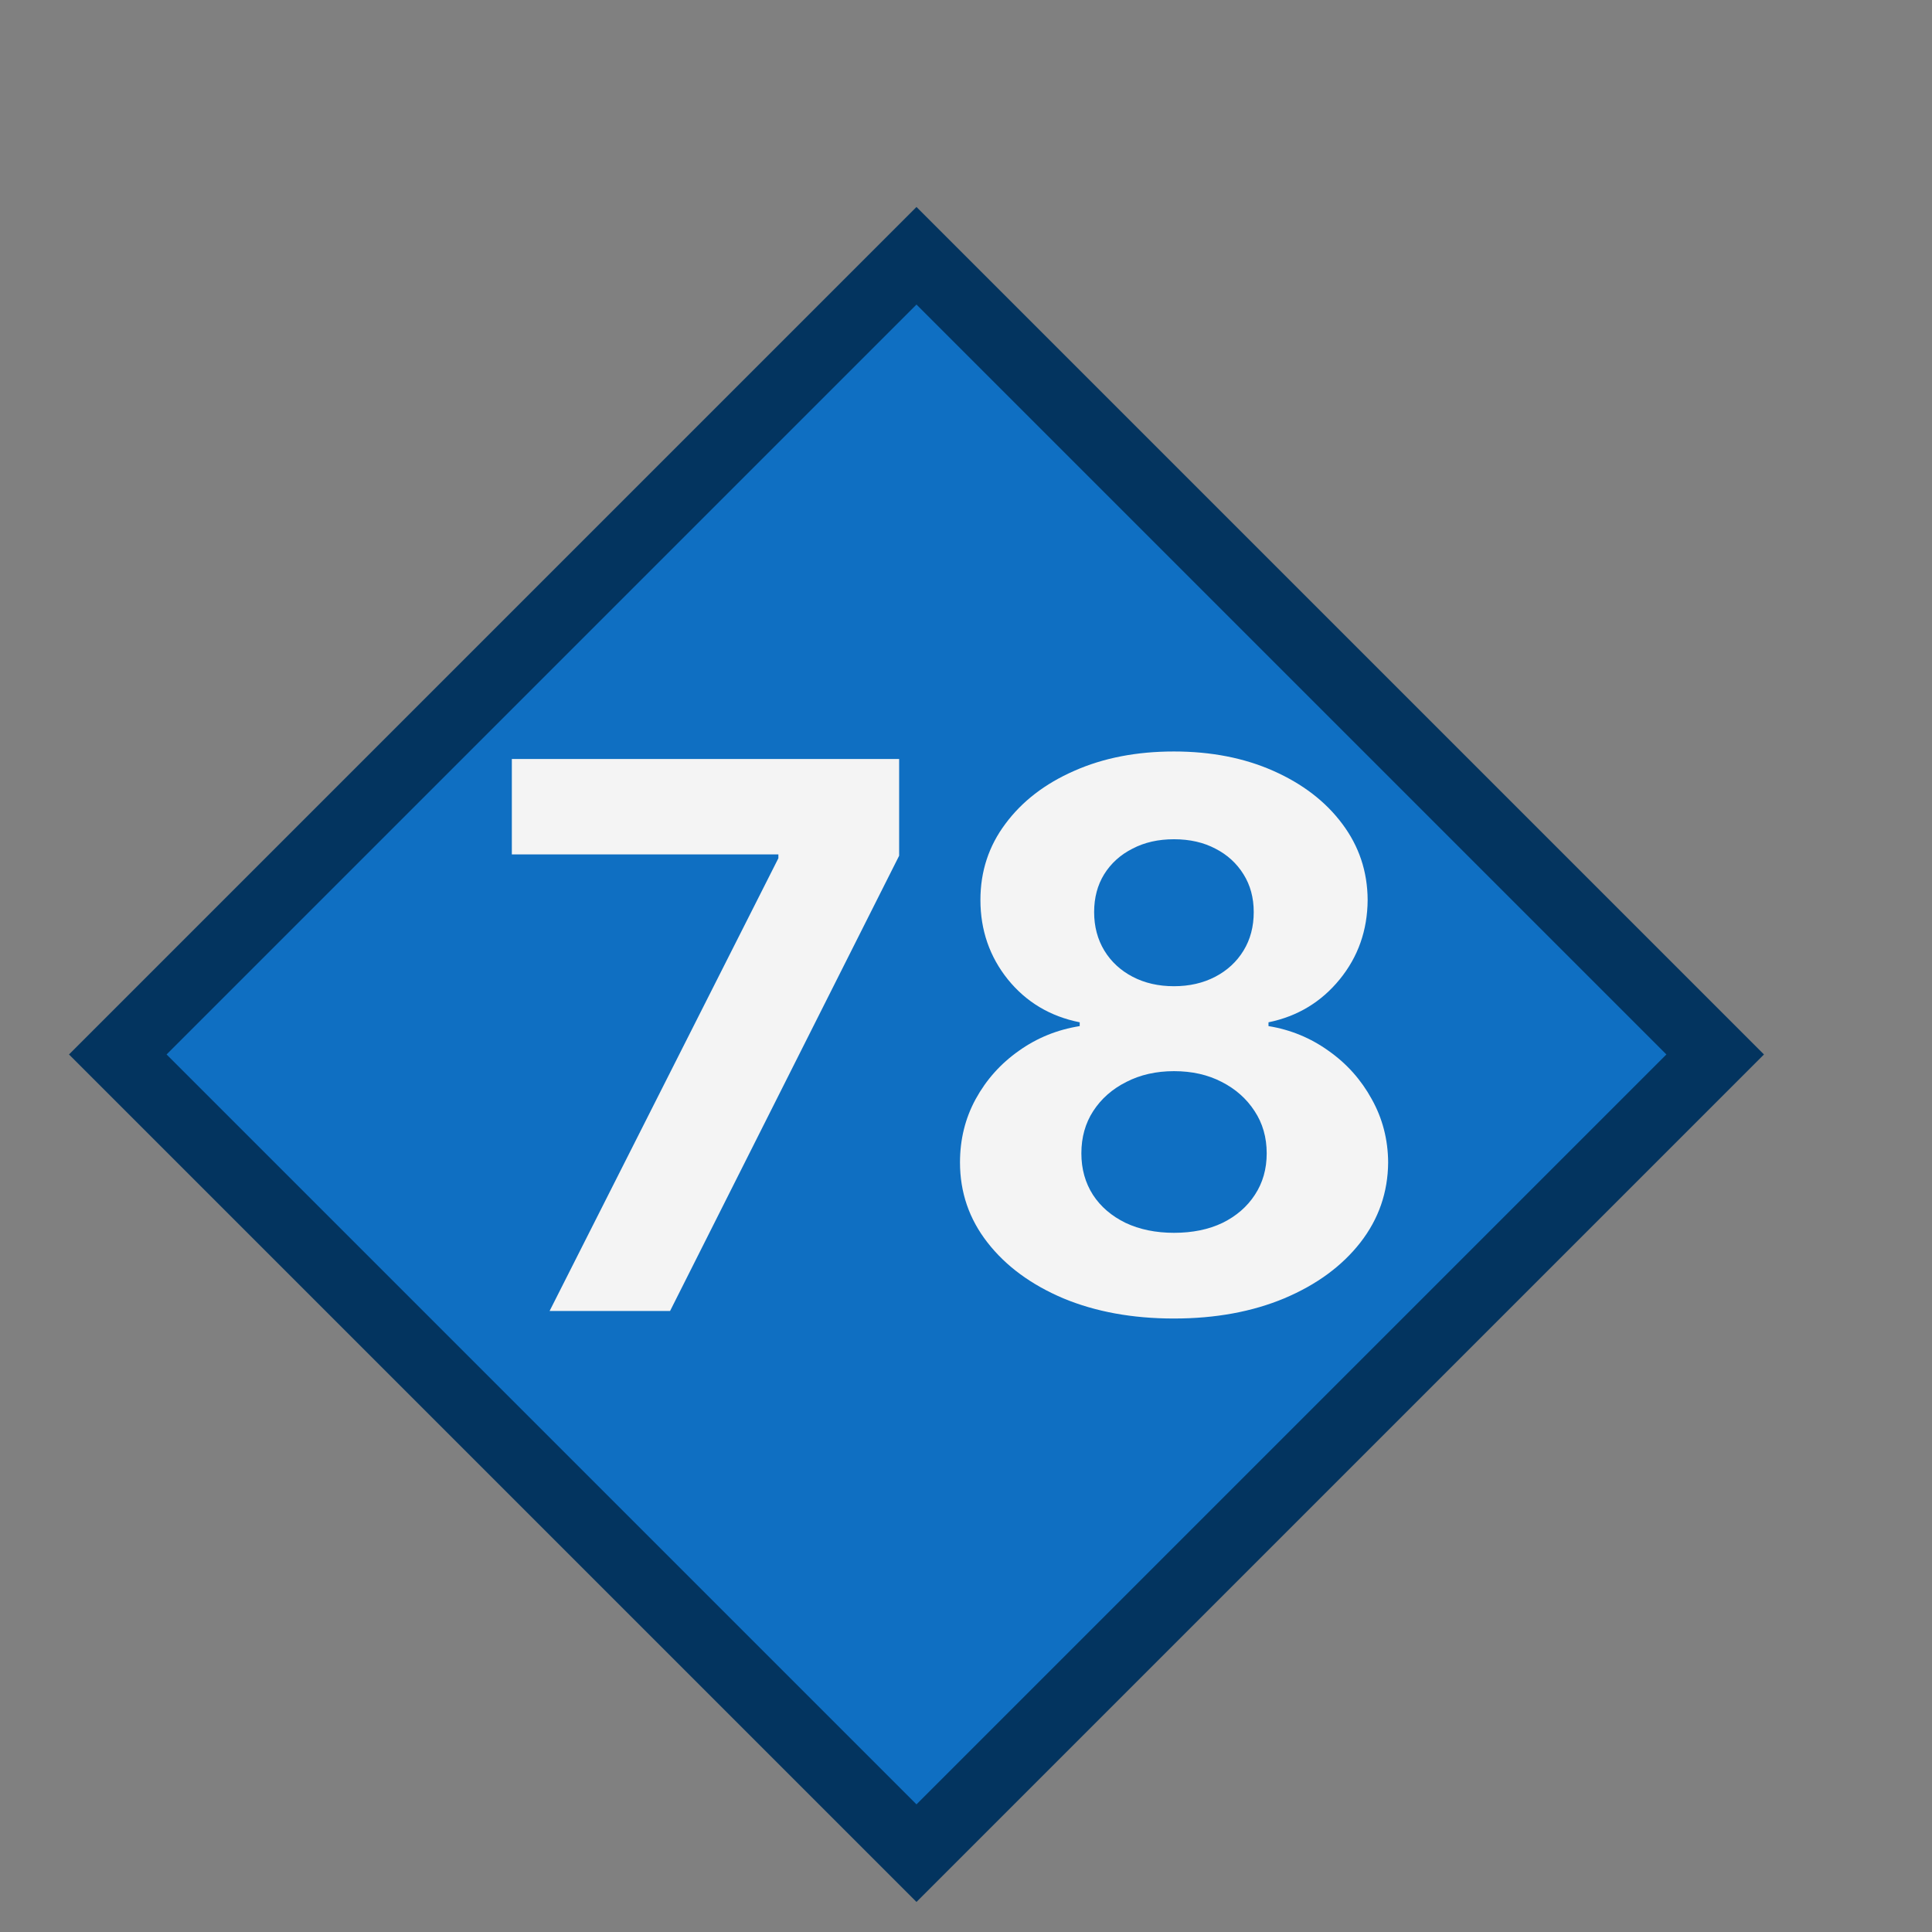 <?xml version="1.0" encoding="UTF-8" standalone="no"?>
<svg
   width="28"
   height="28"
   viewBox="0 0 28 28"
   fill="none"
   version="1.1"
   id="svg8"
   xmlns="http://www.w3.org/2000/svg"
   xmlns:svg="http://www.w3.org/2000/svg">
  <rect x="0" y="0" width="28" height="28" fill="#808080" stroke="none"/>
  <defs
     id="defs12" />
  <rect
     x="-9.599"
     y="12.013"
     width="16.37"
     height="16.37"
     transform="rotate(-45)"
     fill="#0f6fc2"
     stroke="#03345f"
     id="rect4" />
  <path
     d="M 7.965,19 11.281,12.438 V 12.383 H 7.418 V 11 h 5.613 v 1.402 L 9.711,19 Z m 9.049,0.109 c -0.602,0 -1.137,-0.098 -1.605,-0.293 -0.466,-0.198 -0.832,-0.467 -1.098,-0.809 -0.266,-0.341 -0.398,-0.728 -0.398,-1.16 0,-0.333 0.075,-0.639 0.227,-0.918 0.154,-0.281 0.362,-0.514 0.625,-0.699 0.263,-0.188 0.557,-0.307 0.883,-0.359 V 14.816 C 15.219,14.73 14.873,14.523 14.607,14.195 14.342,13.865 14.209,13.48 14.209,13.043 c 0,-0.414 0.121,-0.783 0.363,-1.105 0.242,-0.326 0.574,-0.581 0.996,-0.766 0.424,-0.188 0.906,-0.281 1.445,-0.281 0.539,0 1.02,0.094 1.441,0.281 0.424,0.188 0.758,0.444 1,0.769 0.242,0.323 0.365,0.69 0.367,1.102 -0.003,0.44 -0.138,0.824 -0.406,1.152 -0.268,0.328 -0.612,0.535 -1.031,0.621 v 0.055 c 0.32,0.052 0.611,0.172 0.871,0.359 0.263,0.185 0.471,0.418 0.625,0.699 0.156,0.279 0.236,0.585 0.238,0.918 -0.003,0.432 -0.137,0.819 -0.402,1.16 -0.266,0.341 -0.633,0.611 -1.102,0.809 -0.466,0.195 -1,0.293 -1.601,0.293 z m 0,-1.242 c 0.268,0 0.503,-0.048 0.703,-0.144 0.201,-0.099 0.357,-0.234 0.469,-0.406 0.115,-0.174 0.172,-0.375 0.172,-0.602 0,-0.232 -0.059,-0.436 -0.176,-0.613 -0.117,-0.18 -0.276,-0.32 -0.476,-0.422 -0.201,-0.104 -0.431,-0.156 -0.691,-0.156 -0.258,0 -0.488,0.052 -0.691,0.156 -0.203,0.102 -0.363,0.242 -0.48,0.422 -0.115,0.177 -0.172,0.382 -0.172,0.613 0,0.227 0.056,0.427 0.168,0.602 0.112,0.172 0.27,0.307 0.473,0.406 0.203,0.096 0.438,0.144 0.703,0.144 z m 0,-3.574 c 0.224,0 0.423,-0.046 0.598,-0.137 0.174,-0.091 0.311,-0.217 0.41,-0.379 0.099,-0.161 0.148,-0.348 0.148,-0.559 0,-0.208 -0.05,-0.391 -0.148,-0.547 -0.099,-0.159 -0.234,-0.283 -0.406,-0.371 -0.172,-0.091 -0.372,-0.137 -0.602,-0.137 -0.227,0 -0.427,0.045 -0.602,0.137 -0.174,0.088 -0.311,0.212 -0.41,0.371 -0.096,0.156 -0.145,0.339 -0.145,0.547 0,0.211 0.05,0.397 0.148,0.559 0.099,0.162 0.236,0.288 0.41,0.379 0.174,0.091 0.374,0.137 0.598,0.137 z"
     fill="#f4f4f4"
     id="path6" />
</svg>
